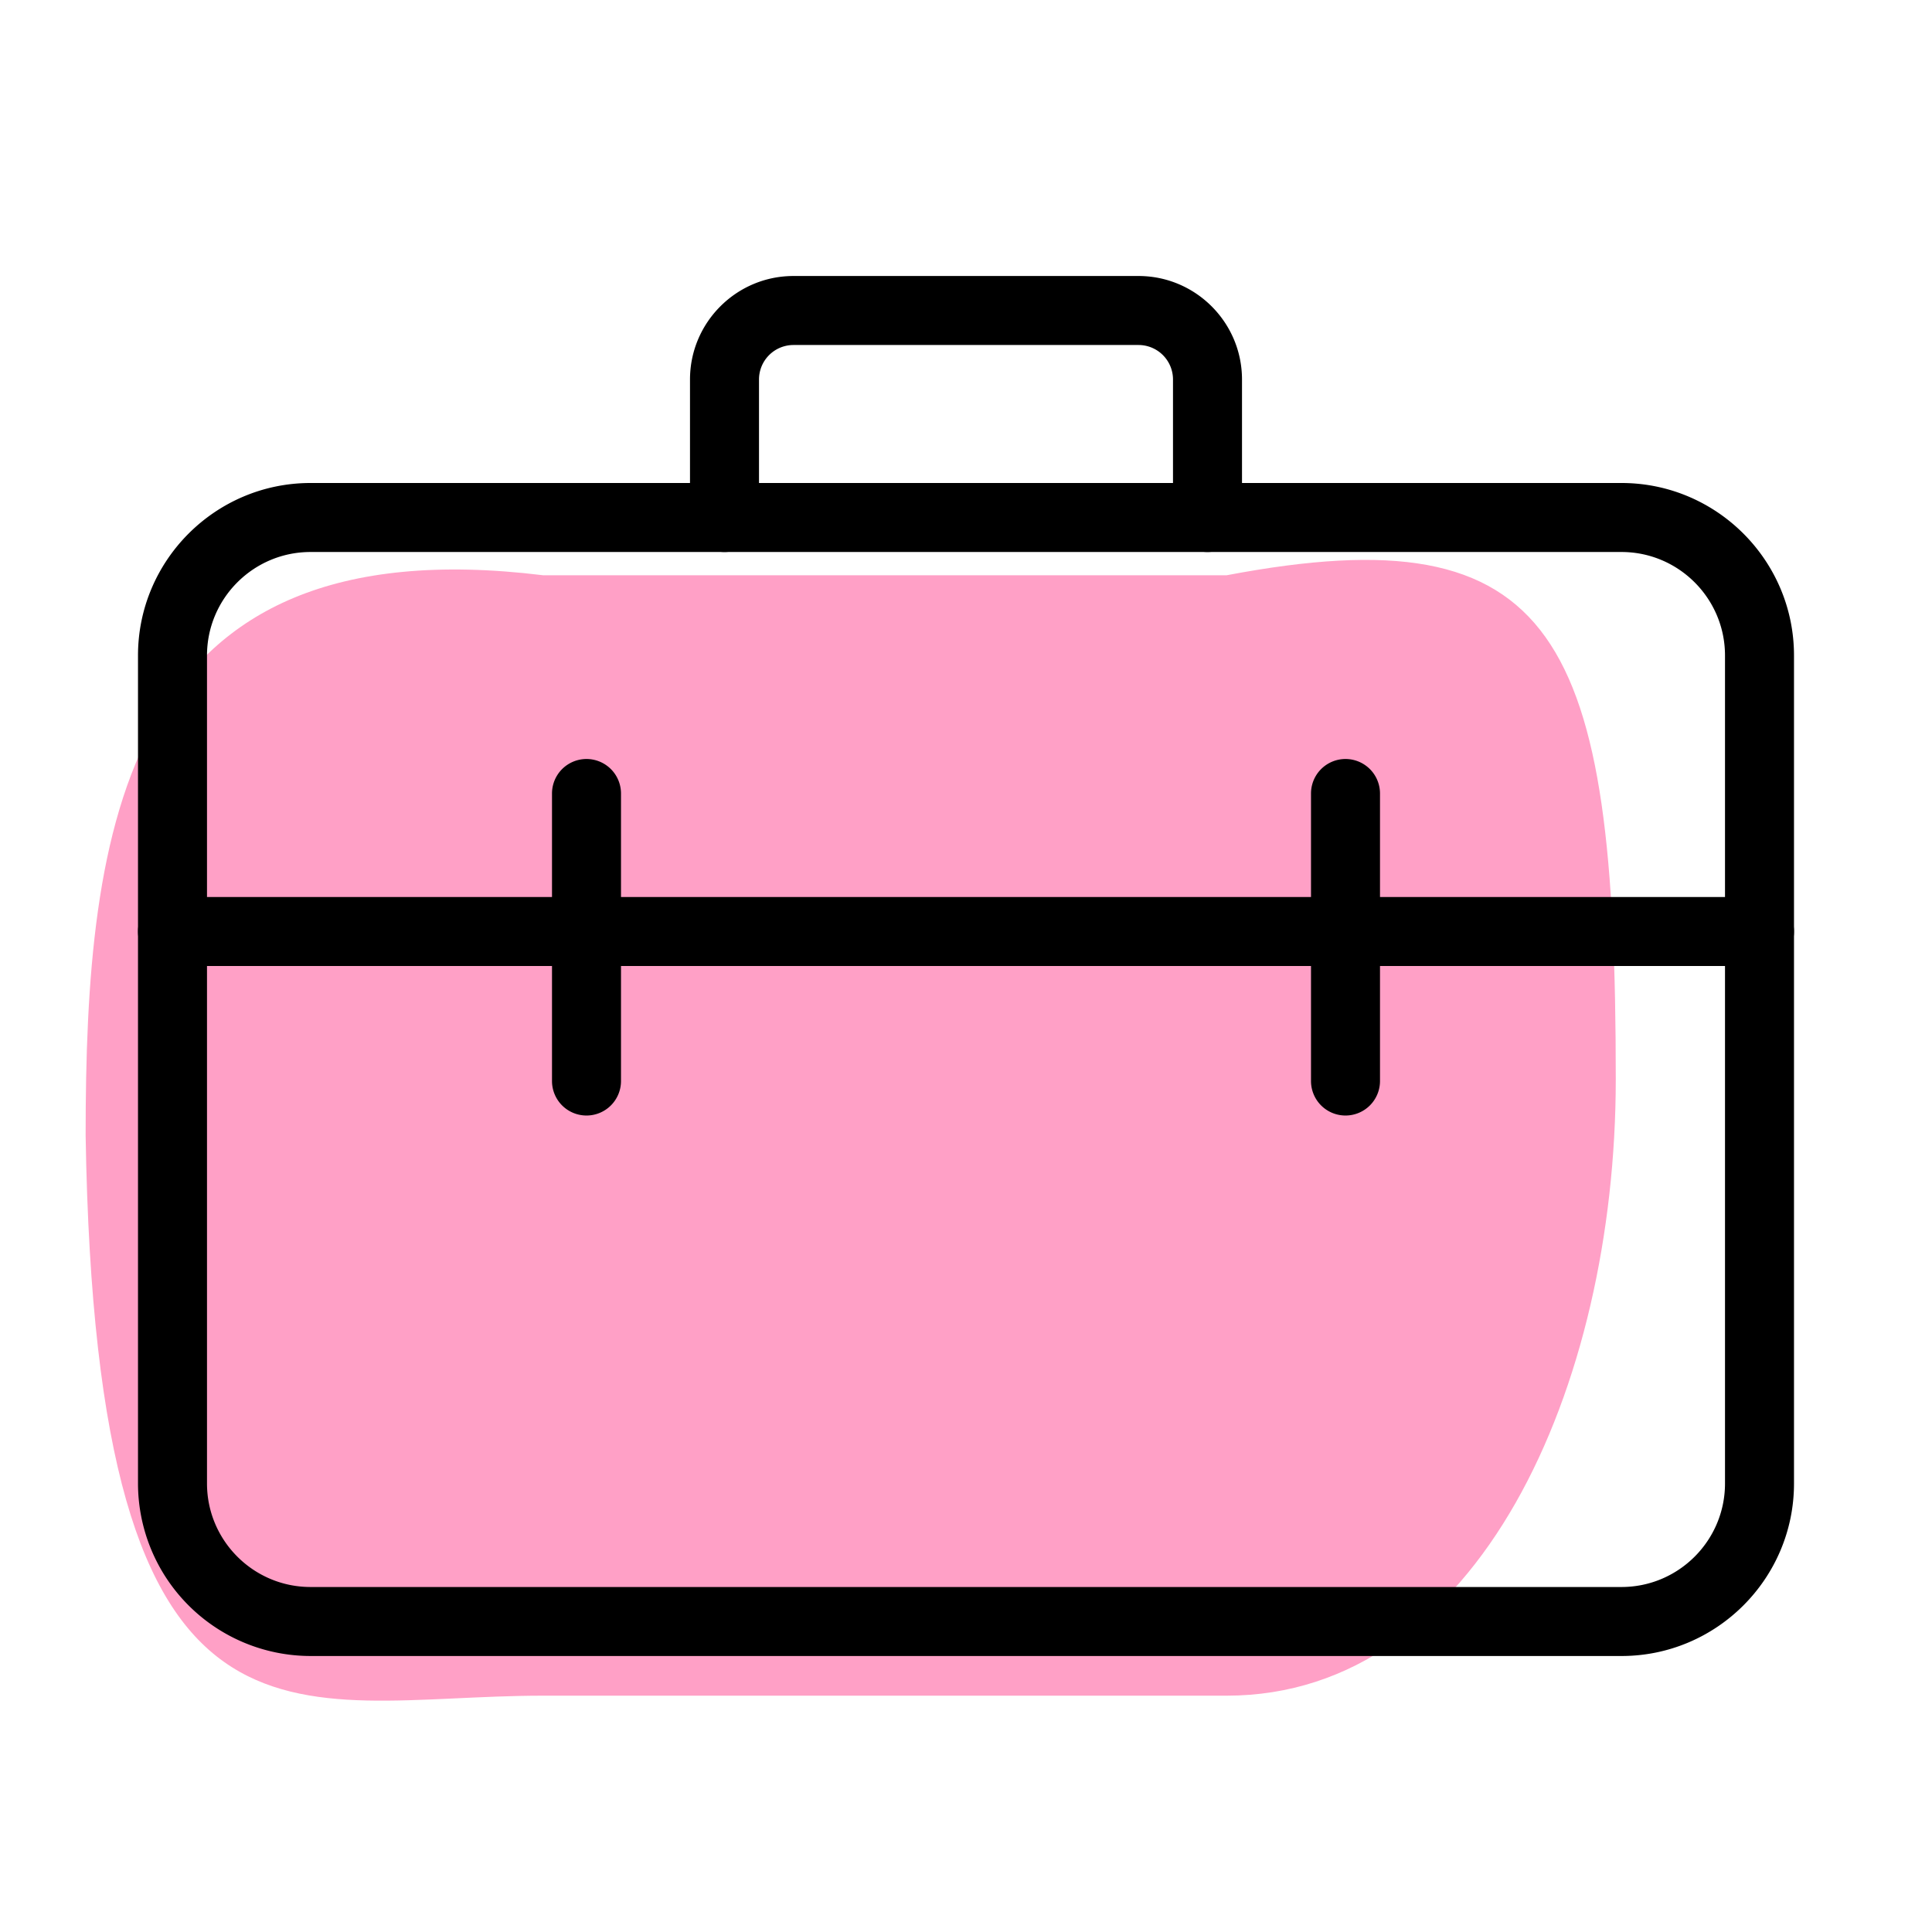 <svg xmlns="http://www.w3.org/2000/svg" xml:space="preserve" id="light" width="128" height="128" x="0" y="0" style="enable-background:new 0 0 28 28" version="1.1" viewBox="0 0 28 28"><style>.st0{fill:#ffe577}.st1{fill:#deff8f}.st2{fill:#ff7c66}.st3{fill:#ffab66}</style><path d="M17.777 24.575H7.871c-3.646 0-6.477 1.4-6.63-8.119 0-4.466.533-8.866 6.63-8.119h9.907c4.801-.91 5.639.864 5.639 7.303 0 4.465-1.993 8.935-5.64 8.935z" style="fill:#ffa0c6"/><path d="M23.5 24h-19A2.503 2.503 0 0 1 2 21.5v-12C2 8.122 3.122 7 4.5 7h19C24.878 7 26 8.122 26 9.5v12c0 1.378-1.122 2.5-2.5 2.5zM4.5 8C3.673 8 3 8.673 3 9.5v12c0 .827.673 1.5 1.5 1.5h19c.827 0 1.5-.673 1.5-1.5v-12c0-.827-.673-1.5-1.5-1.5h-19z"/><path d="M17.5 8a.5.5 0 0 1-.5-.5v-2a.5.5 0 0 0-.5-.5h-5a.5.5 0 0 0-.5.5v2a.5.5 0 0 1-1 0v-2c0-.827.673-1.5 1.5-1.5h5c.827 0 1.5.673 1.5 1.5v2a.5.5 0 0 1-.5.5zM25.5 14h-23a.5.5 0 0 1 0-1h23a.5.5 0 0 1 0 1z"/><path d="M8.5 16.167a.5.5 0 0 1-.5-.5V11.5a.5.5 0 0 1 1 0v4.167a.5.5 0 0 1-.5.5zM19.5 16.167a.5.5 0 0 1-.5-.5V11.5a.5.5 0 0 1 1 0v4.167a.5.5 0 0 1-.5.5z"/></svg>